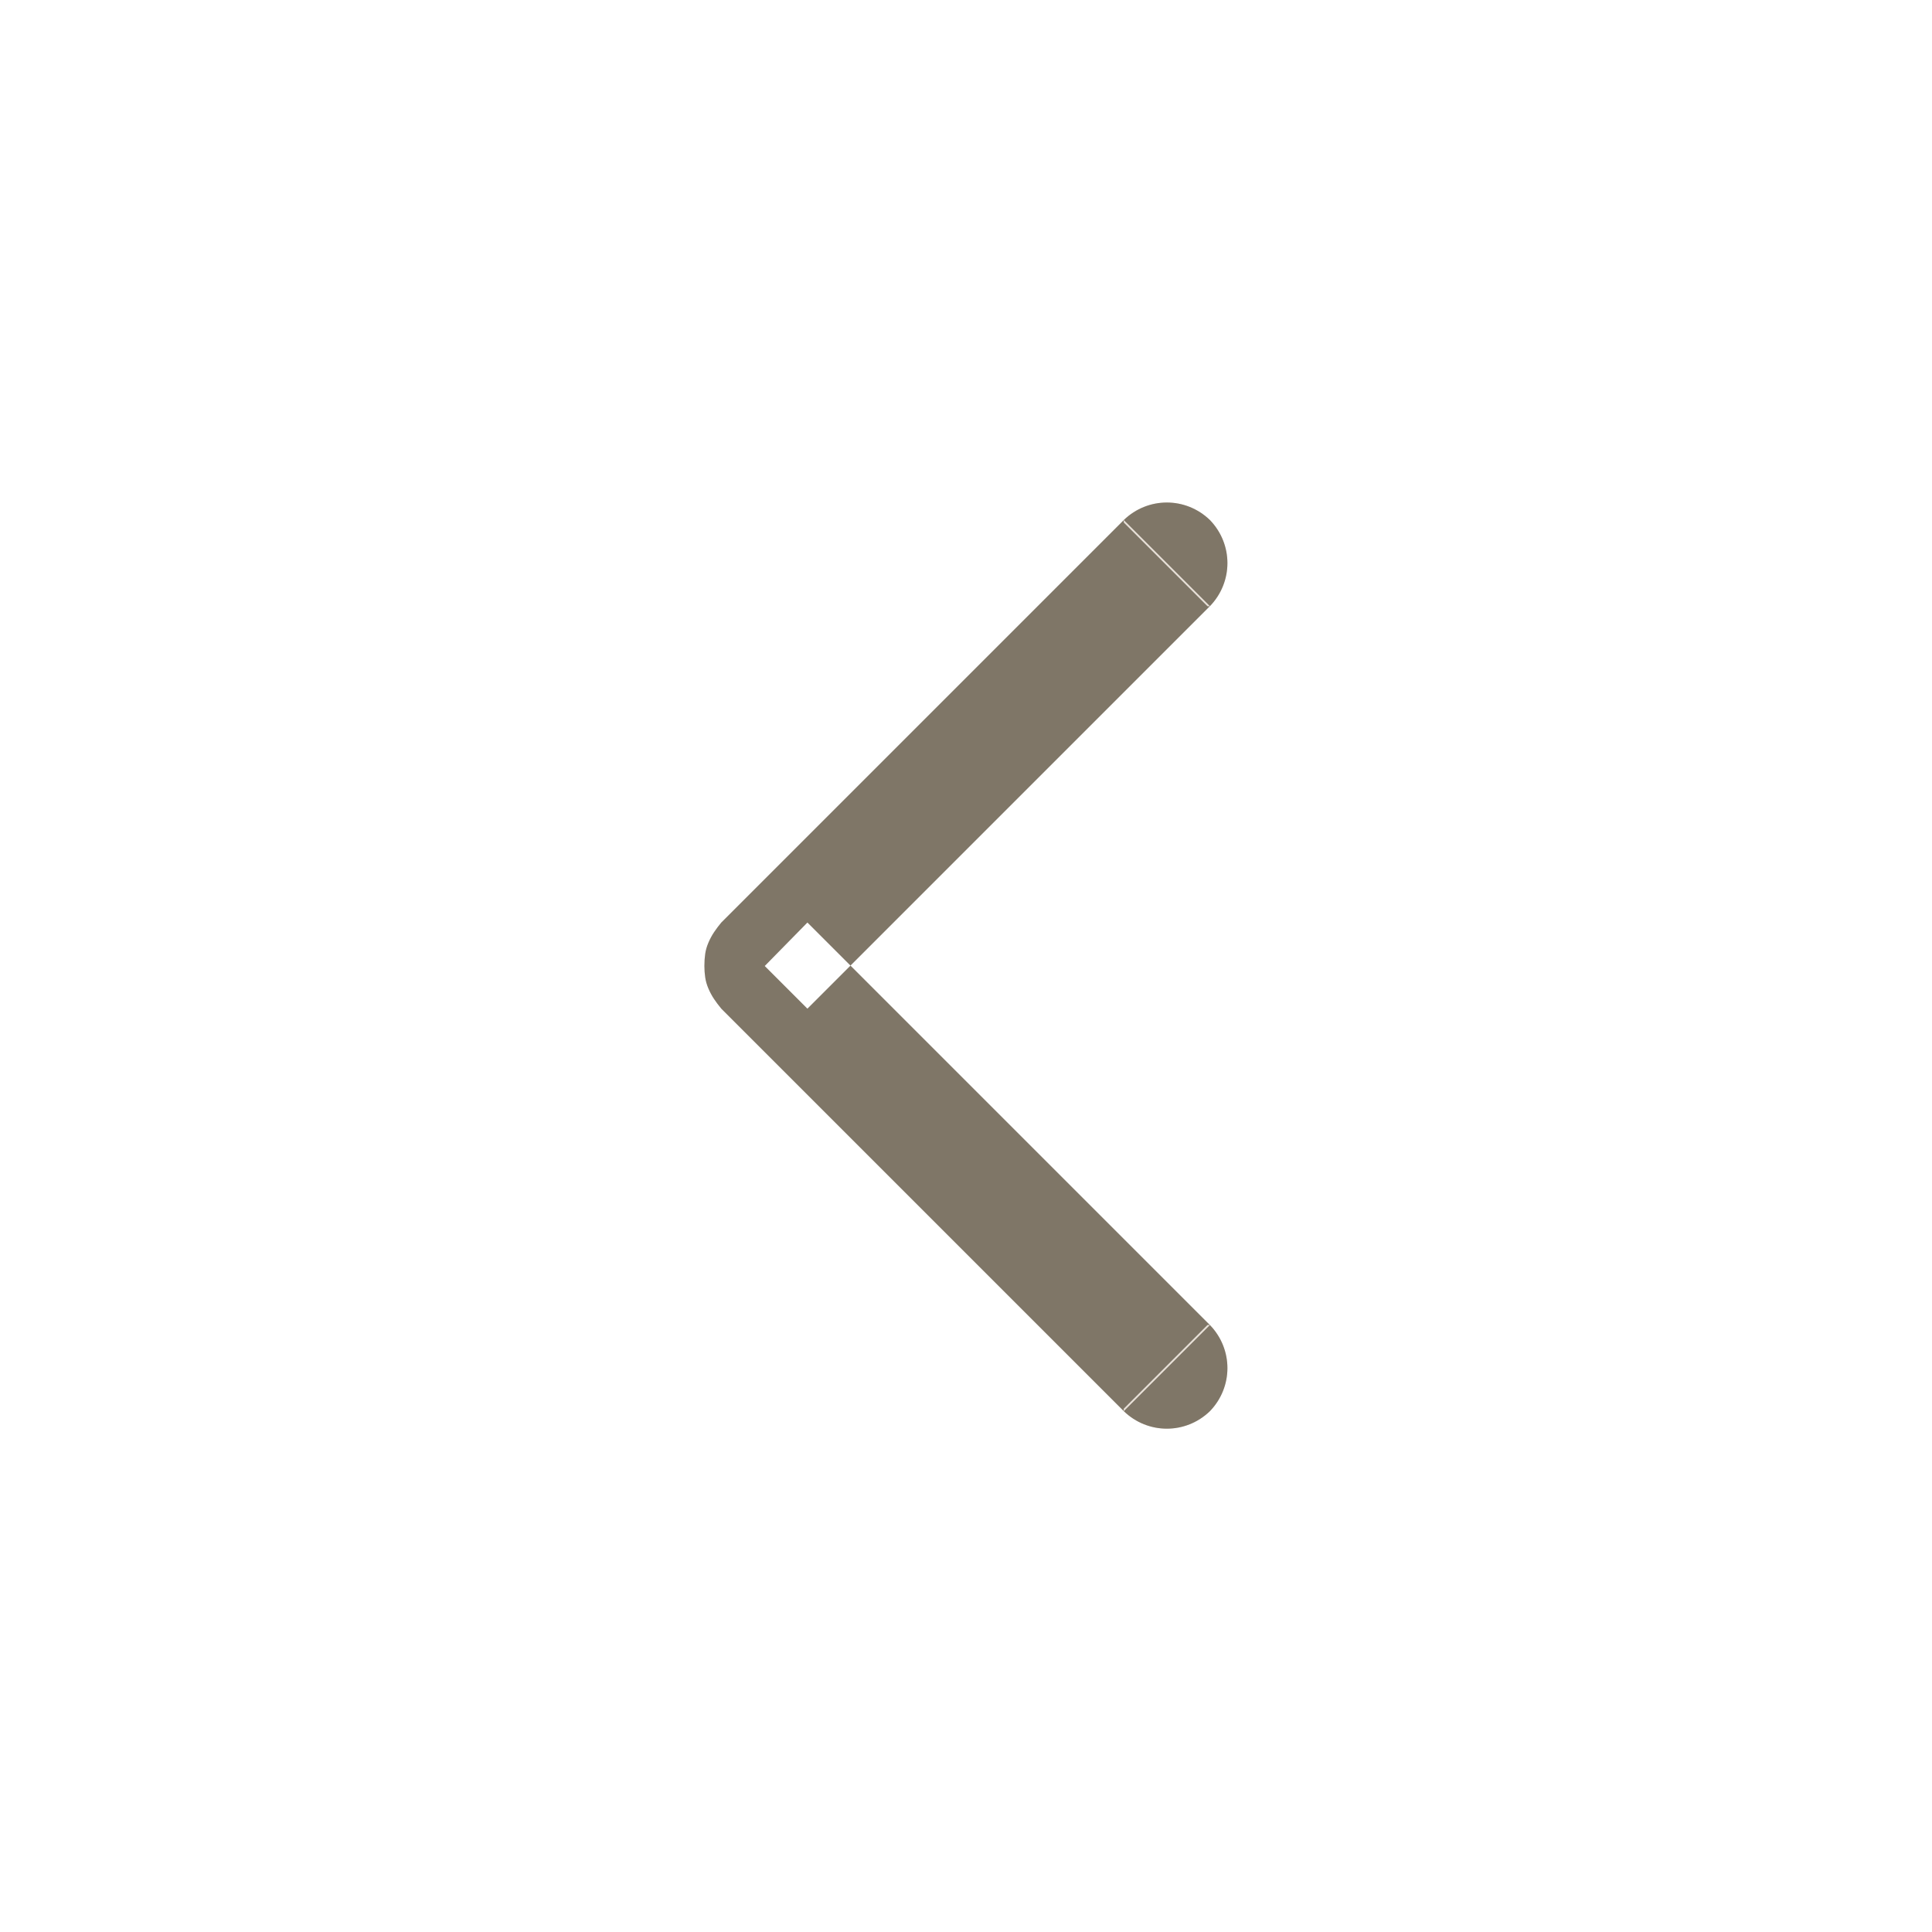 <svg width="24" height="24" viewBox="0 0 24 24" fill="none" xmlns="http://www.w3.org/2000/svg" xmlns:xlink="http://www.w3.org/1999/xlink">
	<desc>
			Created with Pixso.
	</desc>
	<defs>
		<clipPath id="clip6_3065">
			<rect width="24" height="24" fill="white" fill-opacity="0"/>
		</clipPath>
	</defs>
	<g clip-path="url(#clip6_3065)">
		<path d="M15 16.46L15.03 16.46C15.32 16.76 15.32 17.23 15.03 17.53C14.73 17.82 14.26 17.82 13.96 17.53L13.96 17.5L15 16.46ZM13.96 6.49L13.96 6.46C14.26 6.17 14.73 6.17 15.03 6.46C15.32 6.76 15.32 7.23 15.03 7.53L15 7.53L13.96 6.49Z" fill="#E9E1D8" fill-opacity="1" fill-rule="nonzero"/>
		<path d="M15.03 7.53L10.03 12.53L9.5 12L10.03 11.46L15.03 16.46L13.96 17.53L8.96 12.53Q8.91 12.47 8.87 12.41Q8.83 12.35 8.8 12.28Q8.77 12.21 8.76 12.14Q8.75 12.07 8.75 12Q8.75 11.92 8.76 11.85Q8.77 11.78 8.8 11.71Q8.83 11.64 8.87 11.58Q8.91 11.52 8.96 11.46L13.96 6.46L15.03 7.53ZM15 16.46L15.03 16.46C15.32 16.76 15.32 17.23 15.03 17.53C14.73 17.82 14.26 17.82 13.96 17.53L13.96 17.5L15 16.46ZM13.96 6.49L13.96 6.46C14.26 6.17 14.73 6.17 15.03 6.46C15.32 6.76 15.32 7.23 15.03 7.53L15 7.53L13.96 6.49Z" fill="#7F7667" fill-opacity="1" fill-rule="evenodd"/>
	</g>
</svg>
